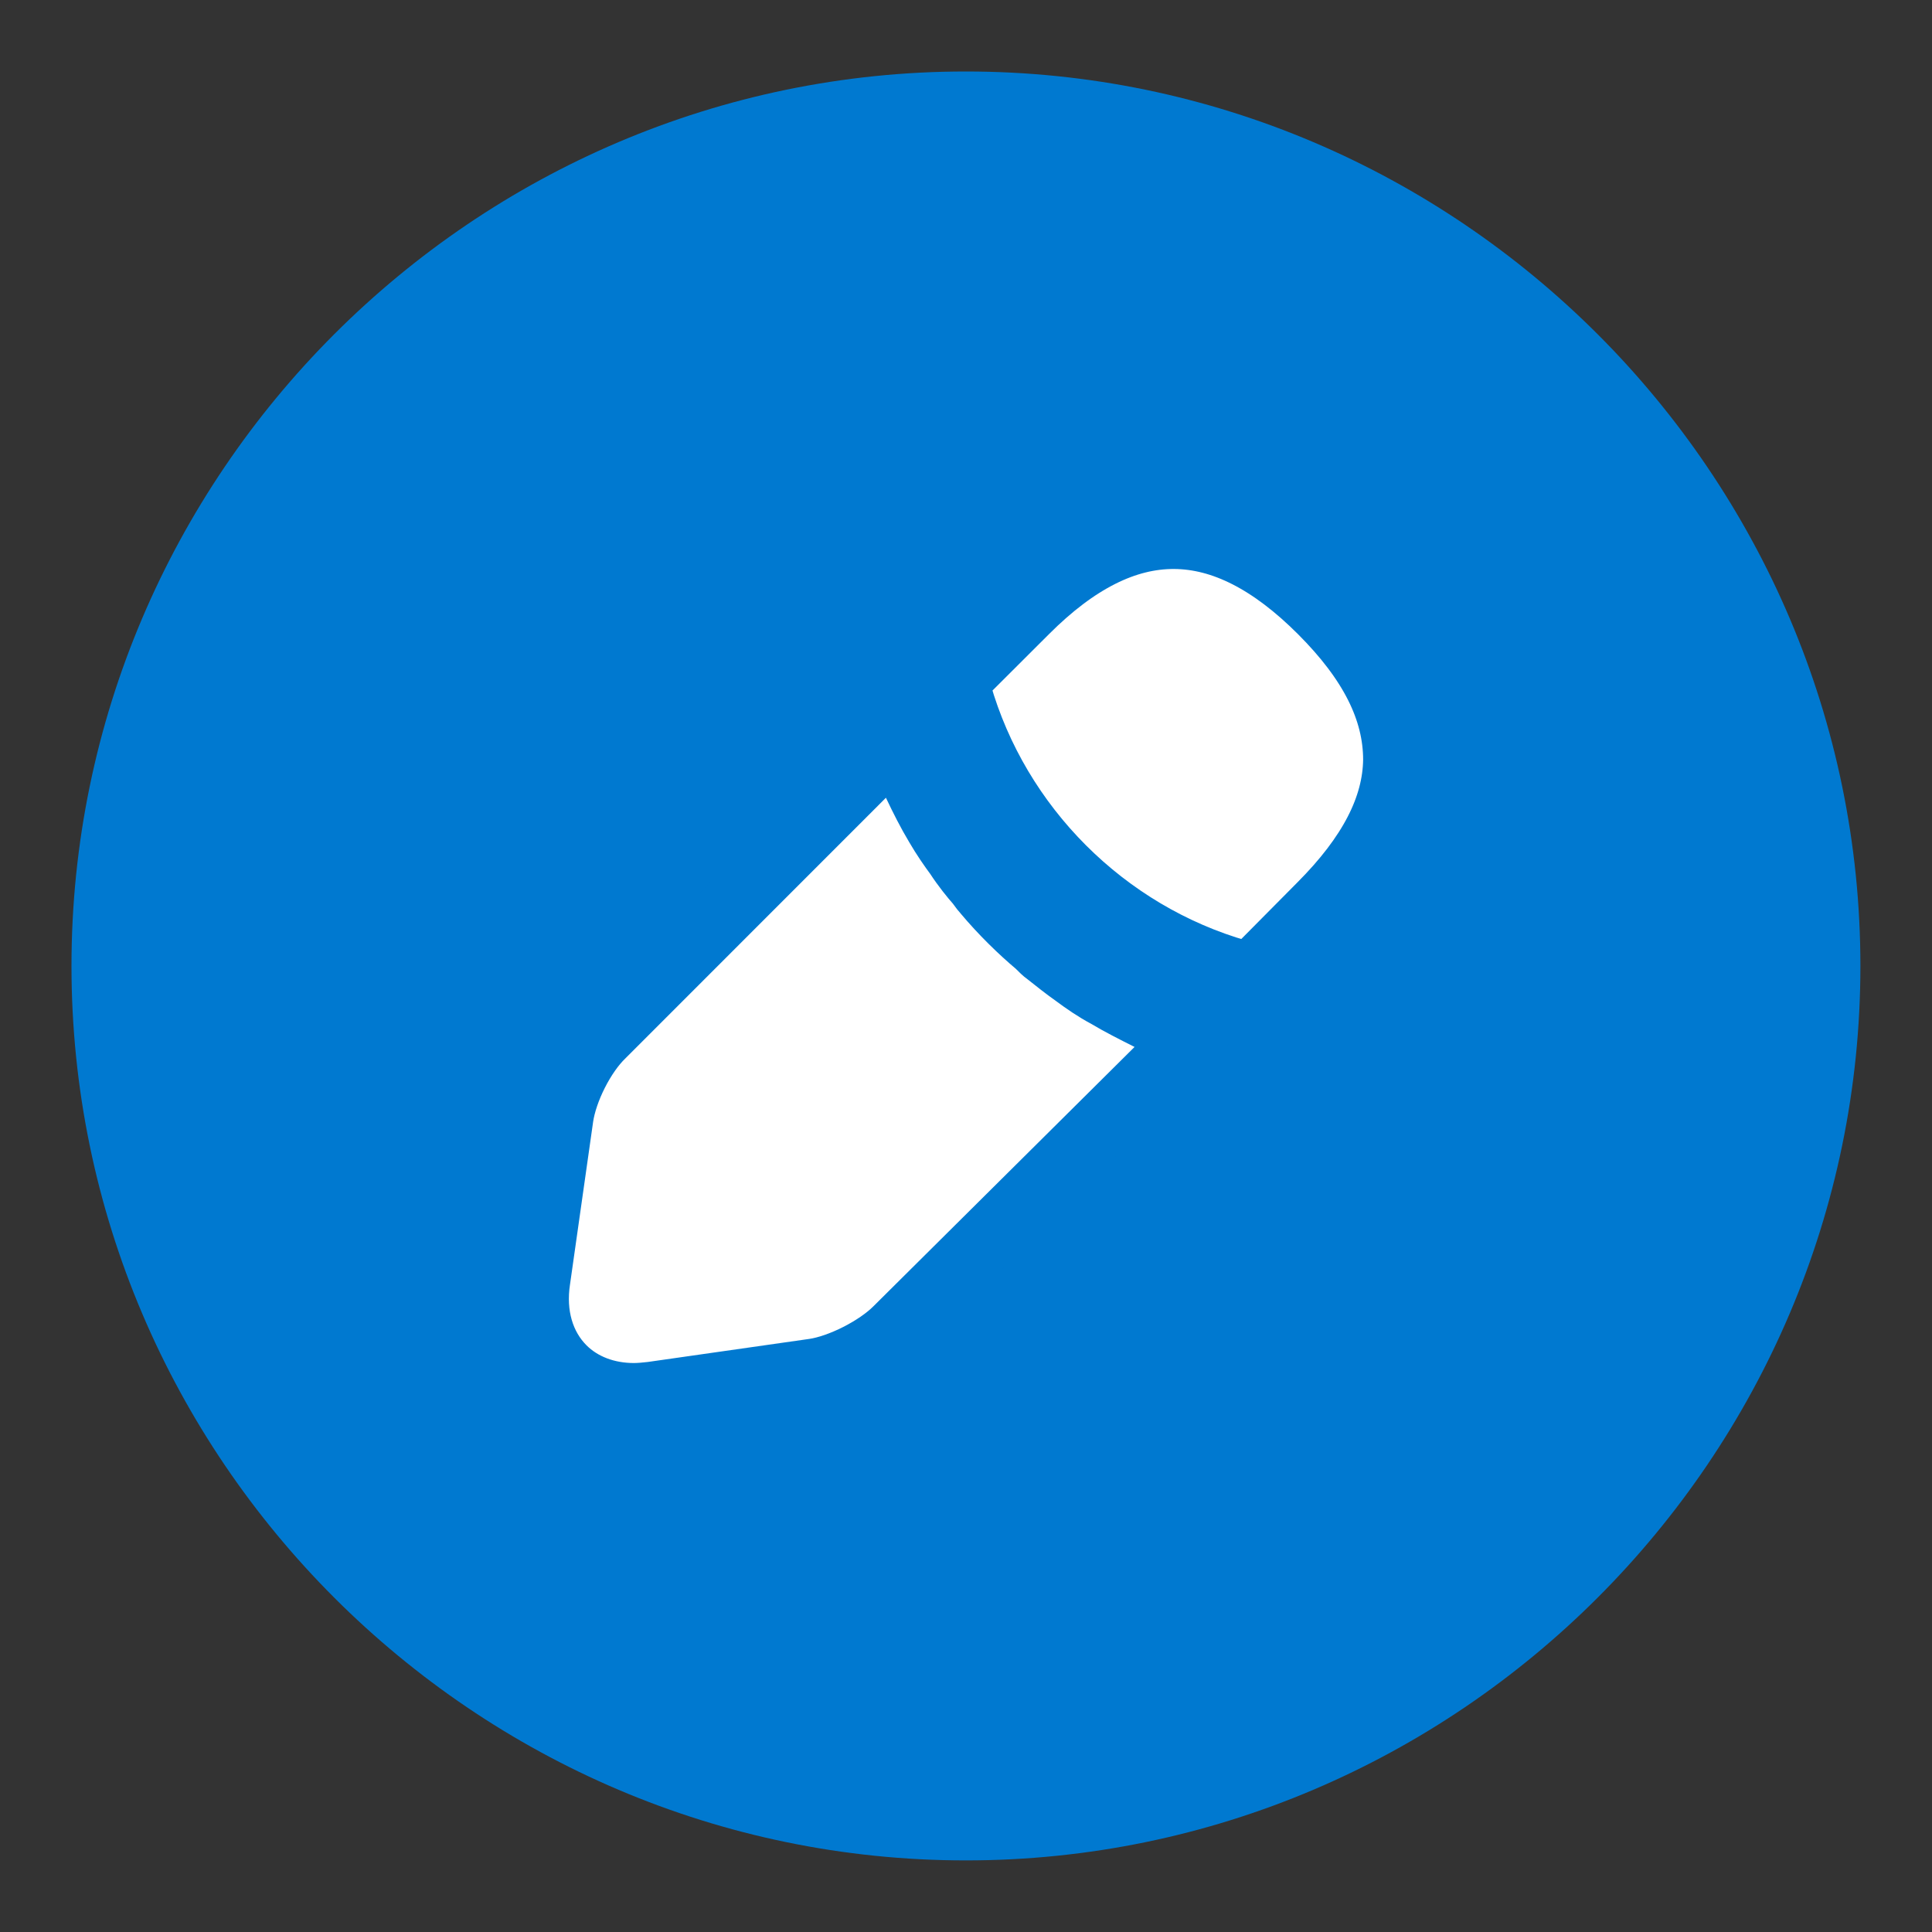 <svg width="18" height="18" viewBox="0 0 18 18" fill="none" xmlns="http://www.w3.org/2000/svg">
    <rect x="0" y="0" width="18" height="18" fill="#333333" stroke="none"/>
    <path d="M8.999 17.333C13.583 17.333 17.333 13.583 17.333 8.999C17.333 4.416 13.583 0.666 8.999 0.666C4.416 0.666 0.666 4.416 0.666 8.999C0.666 13.583 4.416 17.333 8.999 17.333Z" fill="#0079D0"/>
    <path d="M8.348 12.384C8.17 12.562 7.832 12.734 7.585 12.771L6.072 12.987C6.016 12.993 5.961 12.999 5.906 12.999C5.653 12.999 5.42 12.913 5.253 12.747C5.05 12.544 4.964 12.248 5.014 11.922L5.229 10.409C5.266 10.156 5.432 9.824 5.617 9.646L8.361 6.901C8.41 7.031 8.459 7.16 8.527 7.308C8.588 7.437 8.656 7.572 8.73 7.695C8.791 7.8 8.859 7.898 8.914 7.972C8.982 8.077 9.062 8.175 9.111 8.23C9.142 8.274 9.167 8.304 9.179 8.317C9.333 8.501 9.511 8.674 9.665 8.803C9.708 8.846 9.733 8.87 9.745 8.877C9.837 8.95 9.93 9.024 10.01 9.08C10.108 9.153 10.207 9.221 10.311 9.276C10.434 9.35 10.57 9.418 10.705 9.486C10.847 9.547 10.976 9.603 11.105 9.646L8.348 12.384ZM12.299 8.434L11.732 9.006C11.696 9.043 11.646 9.061 11.597 9.061C11.579 9.061 11.554 9.061 11.542 9.055C10.293 8.698 9.296 7.701 8.939 6.452C8.921 6.385 8.939 6.311 8.988 6.268L9.561 5.696C10.496 4.76 11.388 4.779 12.305 5.696C12.772 6.163 13 6.612 13 7.08C12.994 7.523 12.766 7.966 12.299 8.434Z" fill="white" stroke="#0079D0" stroke-width="0.6"/>
</svg>
